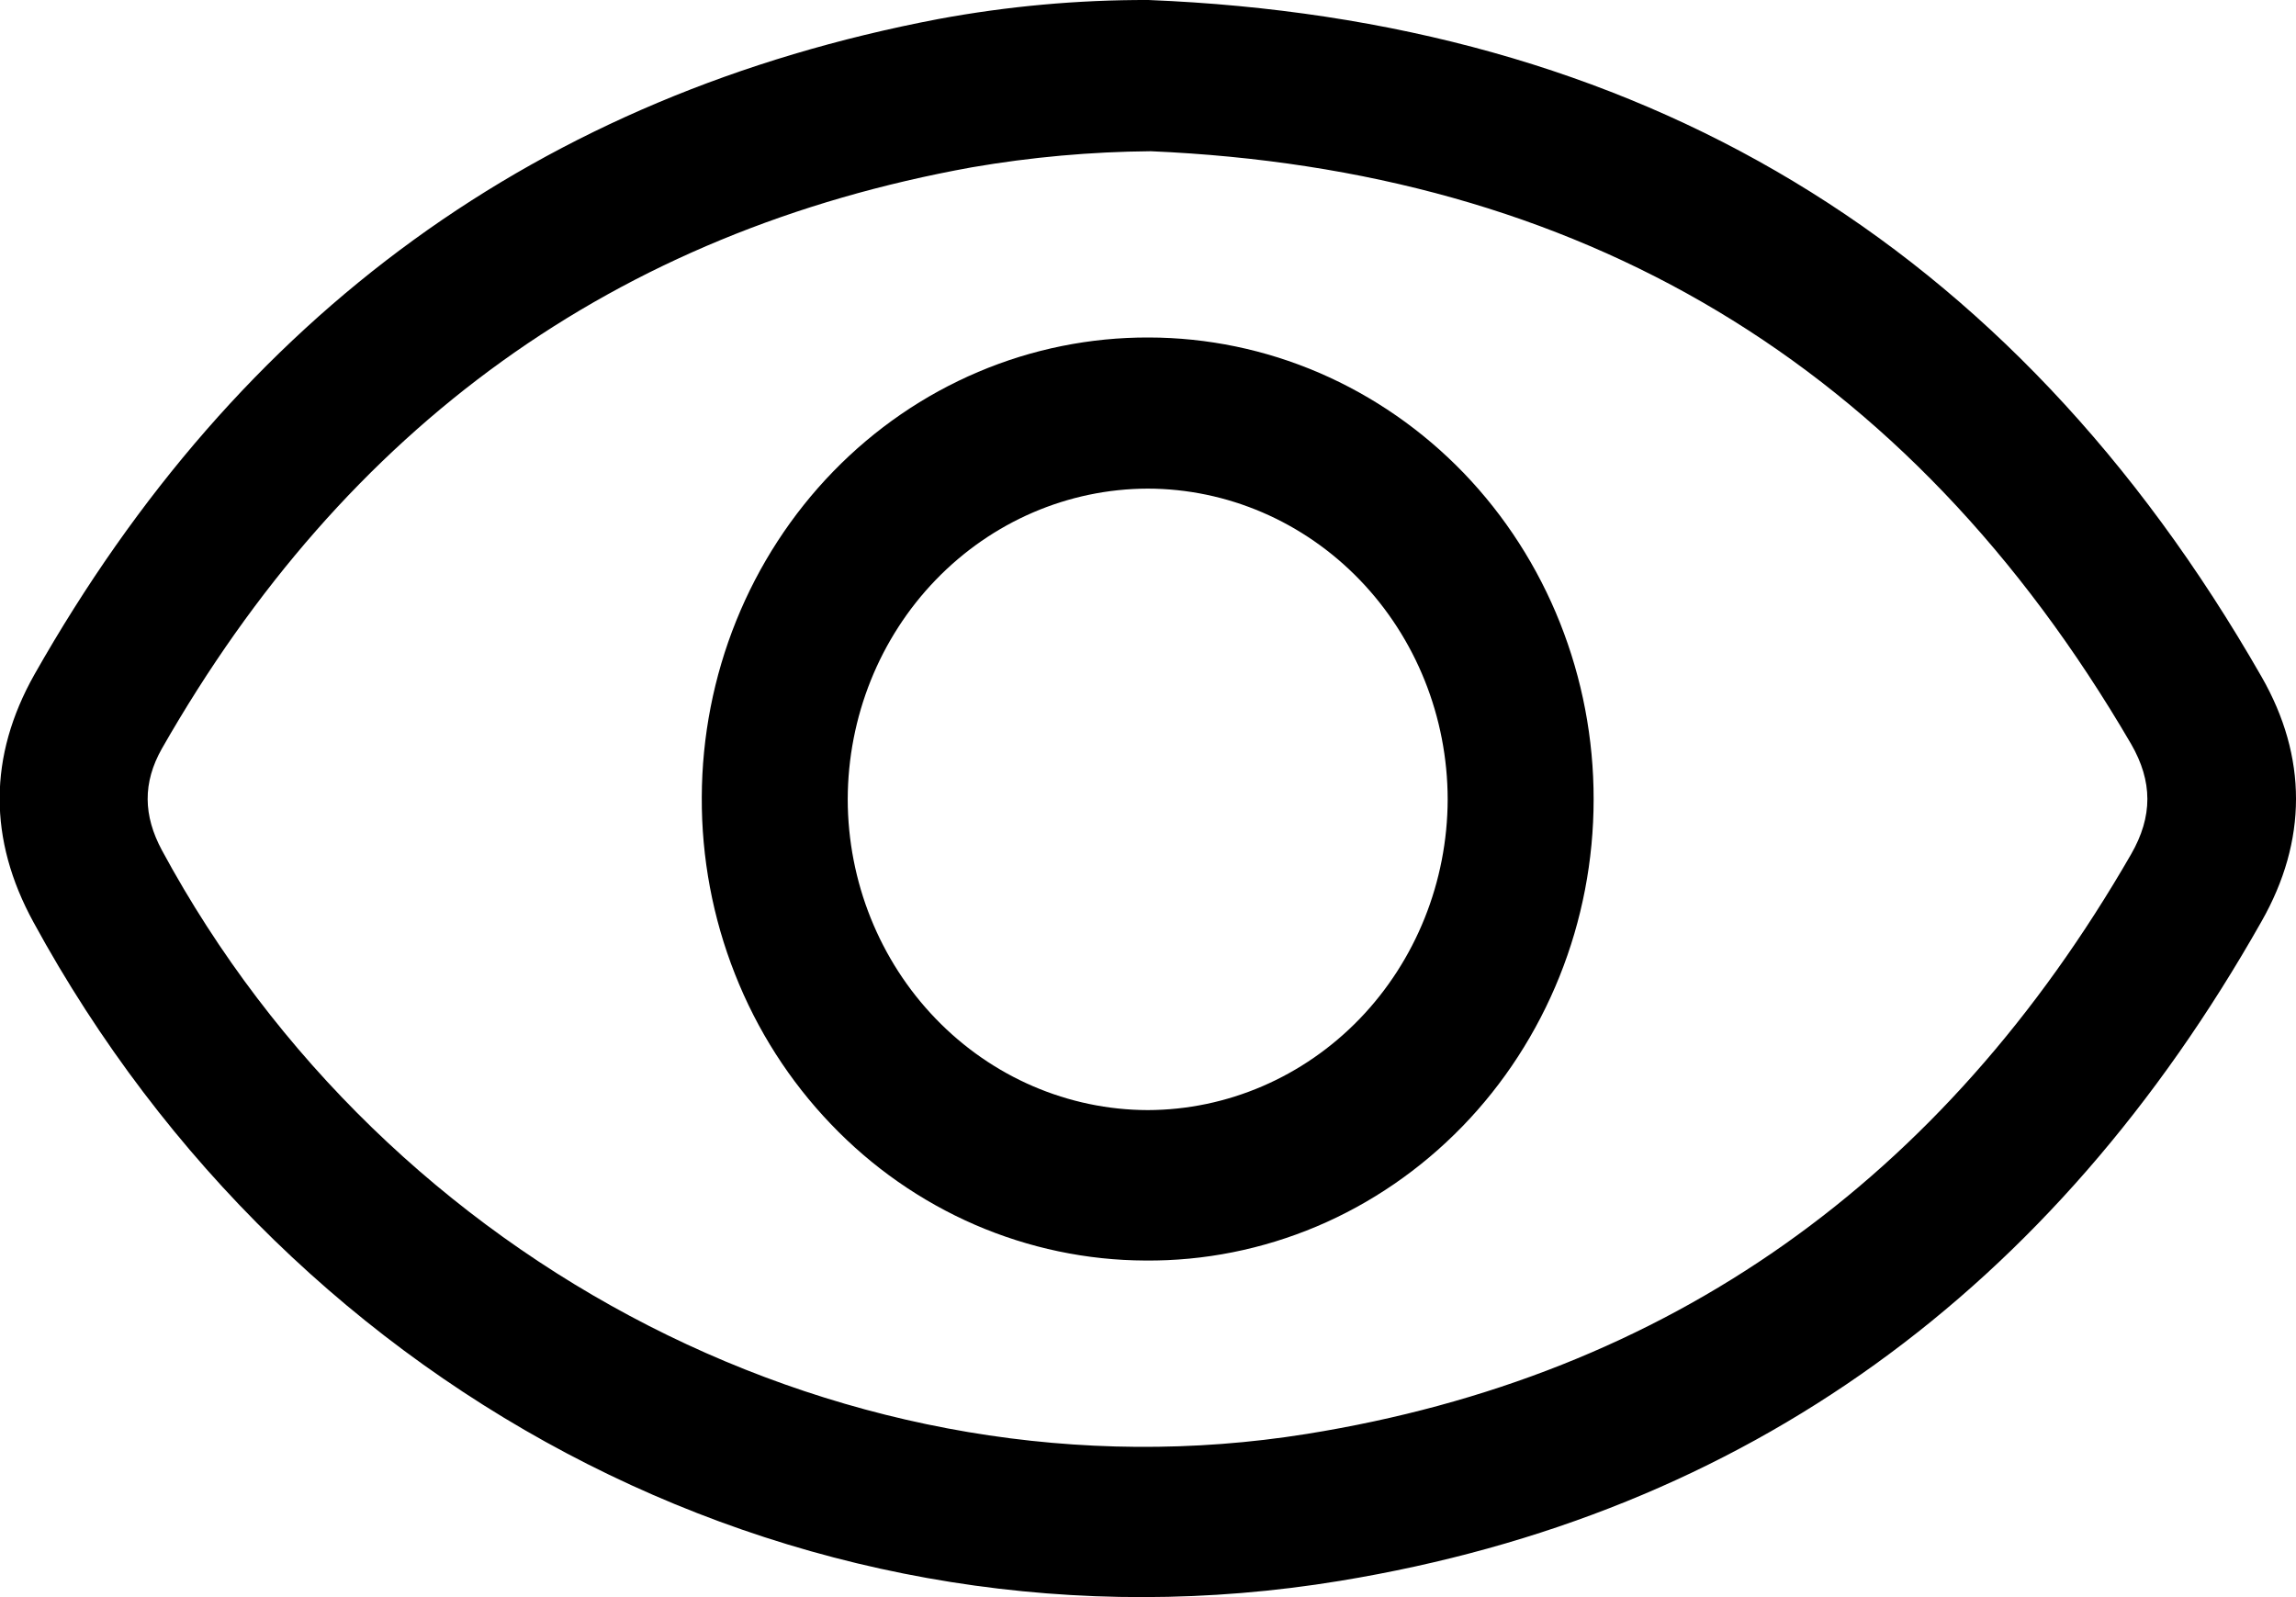 <svg width="23" height="16" viewBox="0 0 23 16" fill="none" xmlns="http://www.w3.org/2000/svg">
<g id="Layer_1" clip-path="url(#clip0_1561_3783)">
<path id="Vector" d="M11.505 4.65214e-05C16.385 0.197 20.142 2.391 22.654 6.778C23.116 7.583 23.115 8.422 22.654 9.232C20.569 12.92 17.502 15.167 13.424 15.837C8.157 16.704 2.958 14.054 0.335 9.238C-0.118 8.409 -0.118 7.578 0.345 6.757C2.394 3.14 5.411 0.951 9.398 0.191C10.093 0.062 10.798 -0.002 11.505 4.65214e-05ZM11.528 1.515C10.927 1.52 10.328 1.574 9.736 1.676C6.164 2.321 3.465 4.27 1.622 7.499C1.428 7.842 1.435 8.17 1.622 8.518C3.876 12.693 8.545 15.095 13.091 14.365C16.717 13.783 19.466 11.824 21.348 8.558C21.566 8.179 21.565 7.829 21.348 7.453C19.113 3.622 15.81 1.7 11.528 1.515Z" fill="black"/>
<path id="Vector_2" d="M11.508 3.381C12.094 3.382 12.674 3.502 13.215 3.735C13.756 3.968 14.248 4.309 14.662 4.738C15.076 5.168 15.404 5.678 15.627 6.239C15.85 6.8 15.965 7.401 15.964 8.008C15.964 8.617 15.848 9.221 15.622 9.783C15.396 10.346 15.065 10.857 14.648 11.286C14.23 11.716 13.735 12.056 13.191 12.286C12.646 12.516 12.062 12.633 11.474 12.628C10.888 12.626 10.308 12.504 9.767 12.27C9.226 12.035 8.735 11.693 8.323 11.261C7.91 10.83 7.583 10.319 7.362 9.757C7.14 9.195 7.027 8.593 7.03 7.986C7.032 7.379 7.149 6.779 7.375 6.219C7.601 5.659 7.932 5.15 8.347 4.723C8.763 4.295 9.256 3.956 9.799 3.726C10.341 3.496 10.922 3.379 11.508 3.381ZM11.497 4.895C10.7 4.897 9.937 5.226 9.374 5.809C8.811 6.392 8.494 7.182 8.492 8.007C8.493 8.832 8.811 9.623 9.374 10.206C9.937 10.79 10.701 11.119 11.497 11.121C12.294 11.119 13.057 10.79 13.62 10.207C14.183 9.623 14.5 8.833 14.502 8.008C14.501 7.183 14.184 6.392 13.62 5.808C13.057 5.225 12.293 4.896 11.497 4.895Z" fill="black"/>
</g>
<defs>
<clipPath id="clip0_1561_3783">
<rect width="23" height="16" fill="white"/>
</clipPath>
</defs>
</svg>
